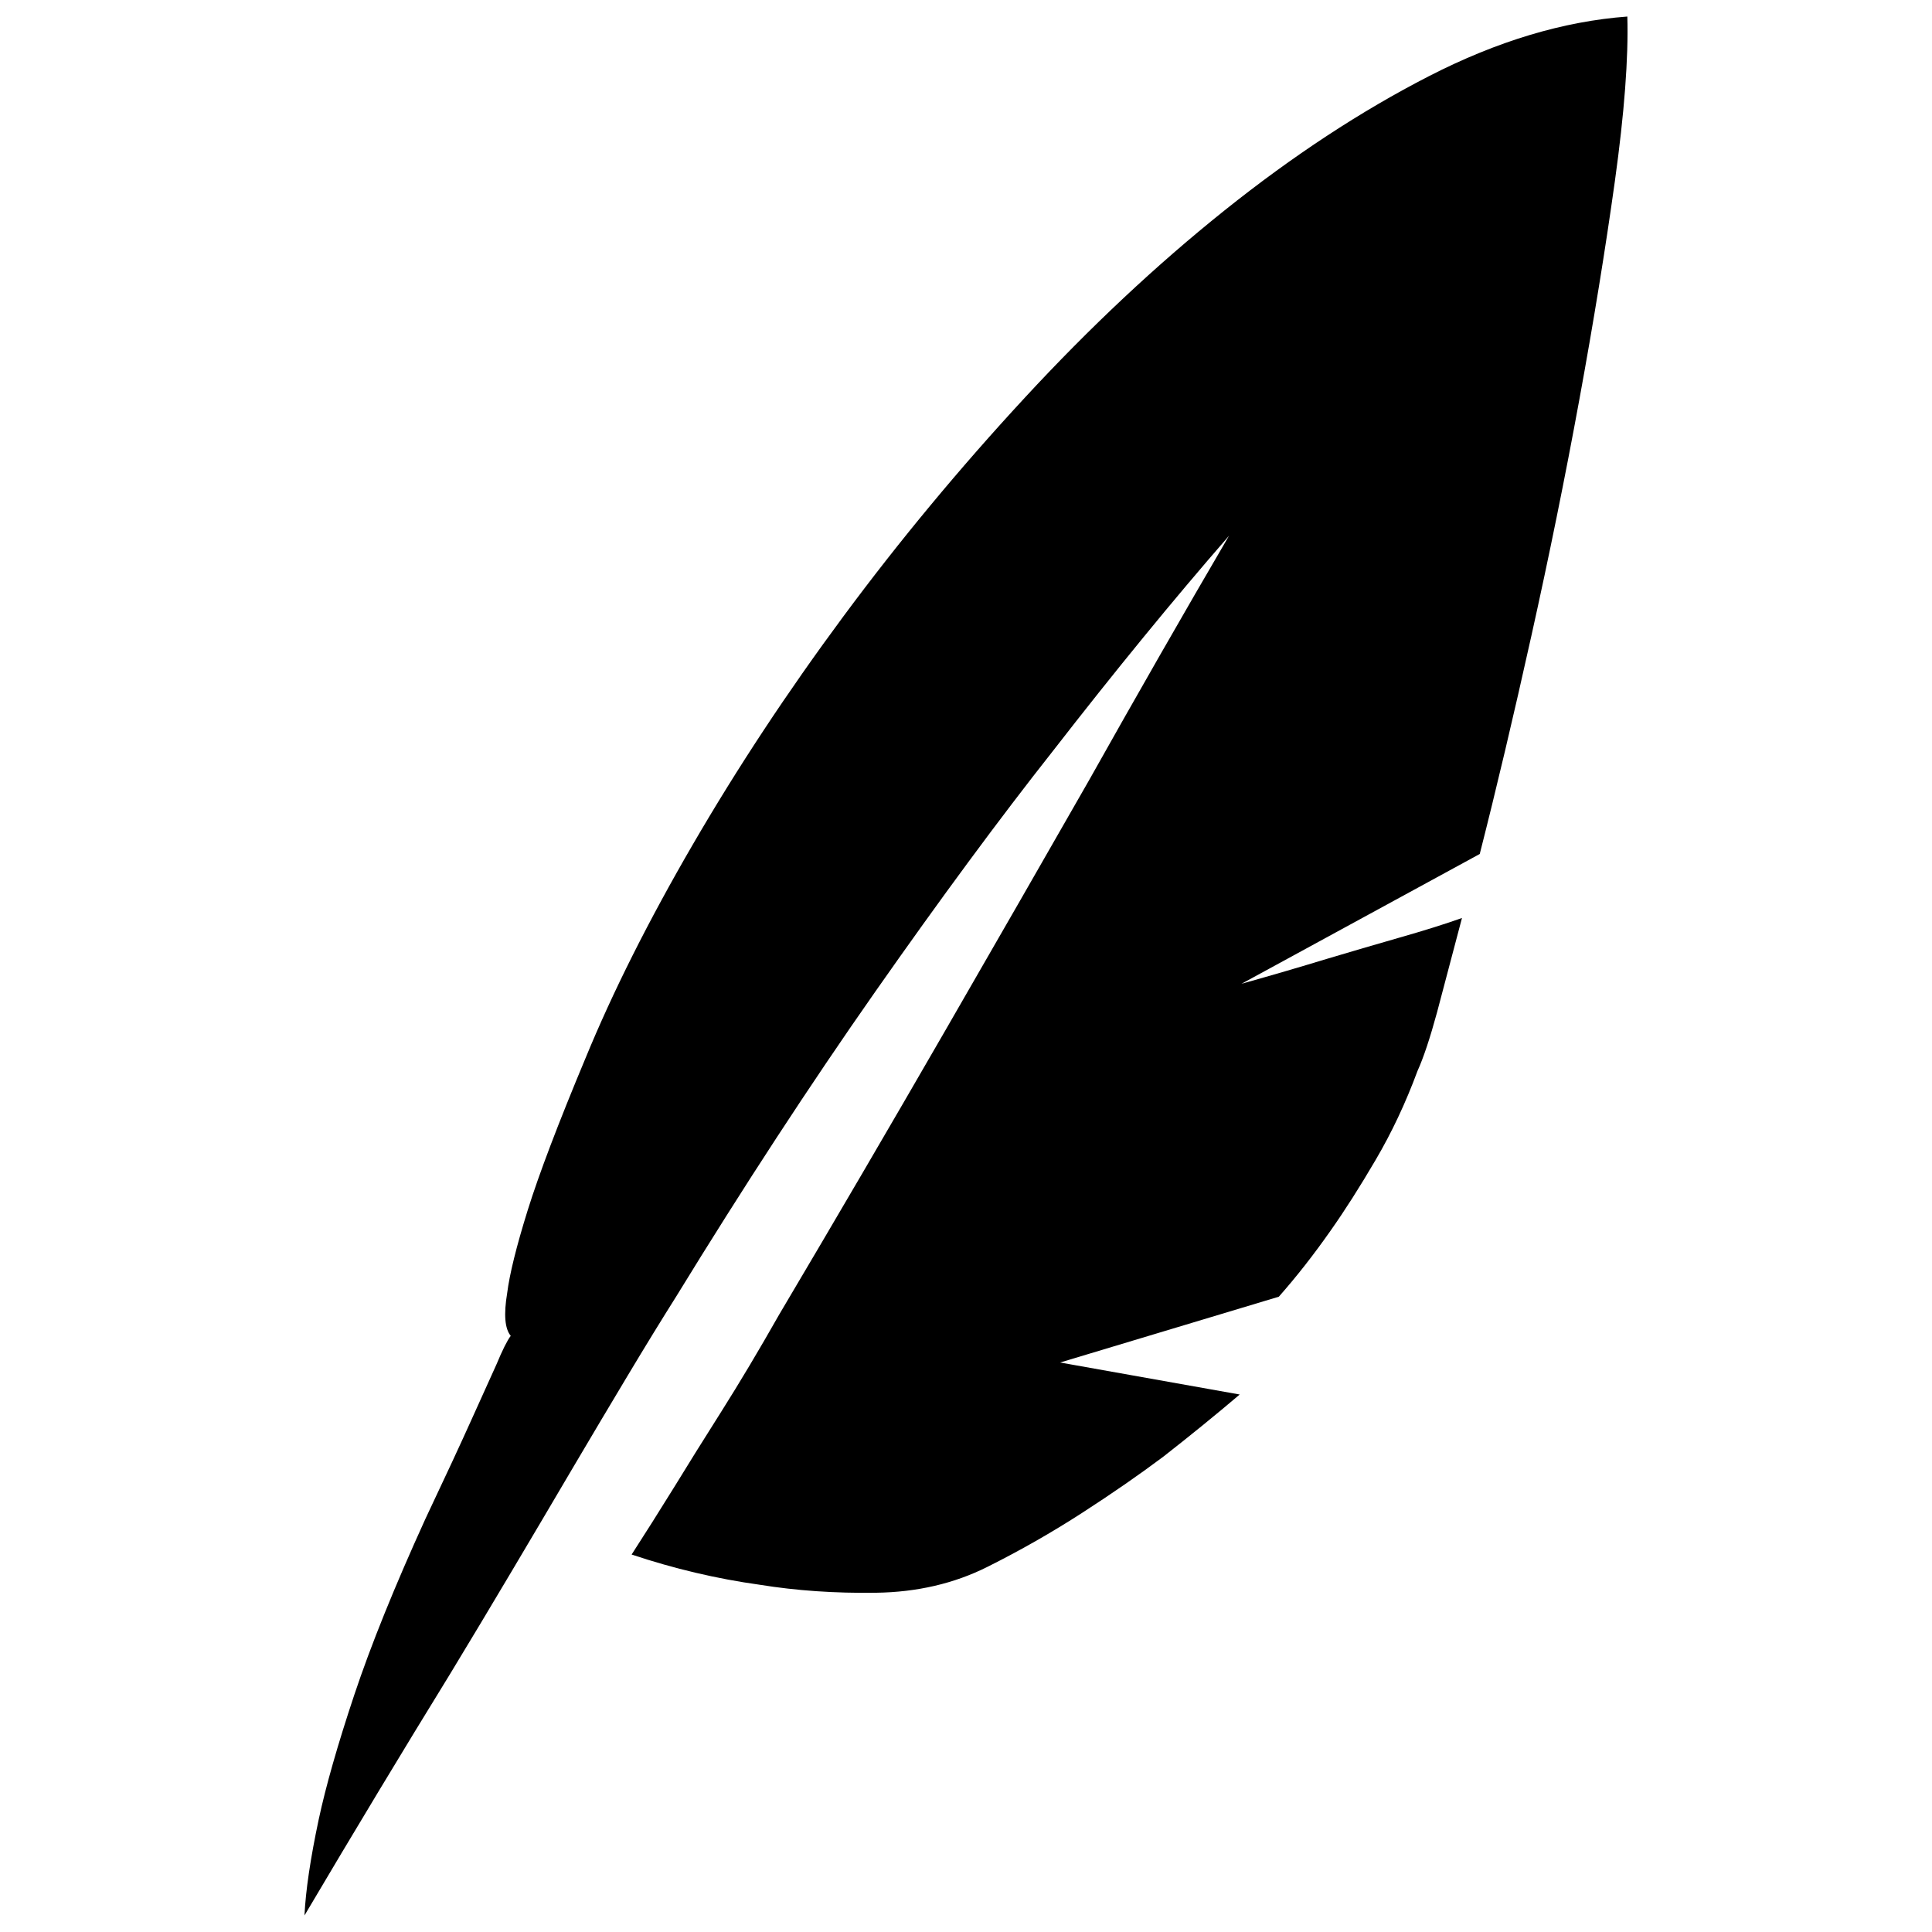 <?xml version="1.0" standalone="no"?><!DOCTYPE svg PUBLIC "-//W3C//DTD SVG 1.1//EN" "http://www.w3.org/Graphics/SVG/1.1/DTD/svg11.dtd"><svg class="icon" style="" viewBox="0 0 1024 1024" version="1.1" xmlns="http://www.w3.org/2000/svg" p-id="1646" xmlns:xlink="http://www.w3.org/1999/xlink" width="200" height="200"><defs><style type="text/css"><![CDATA[

]]></style></defs><path d="M658.018 521.429c15.699-4.4 30.782-8.808 45.231-13.208 12.566-3.749 25.458-7.533 38.64-11.308 13.2-3.766 24.191-7.216 32.991-10.358l-13.2 49.948c-3.766 13.833-7.225 24.191-10.358 31.09-6.283 16.983-13.679 32.665-22.171 47.132-8.457 14.449-16.47 27.016-24.02 37.699-8.8 12.566-17.908 24.191-27.324 34.857l-115.921 34.874 95.188 16.966c-12.566 10.683-26.074 21.674-40.523 32.973-12.566 9.416-26.862 19.329-42.886 29.686s-32.802 19.945-50.419 28.745c-17.582 8.8-37.211 13.354-58.893 13.662-21.674 0.325-42.253-1.096-61.727-4.246-22.616-3.133-45.231-8.457-67.847-16.007 6.908-10.683 14.441-22.633 22.616-35.815 6.908-11.299 15.228-24.653 24.978-40.044 9.733-15.408 19.936-32.511 30.628-51.361 30.157-50.881 59.356-100.838 87.638-149.853 28.257-48.998 53.715-93.279 76.33-132.87 25.749-45.856 50.573-89.213 74.456-130.045-29.549 33.924-60.623 71.93-93.305 114.029-28.283 35.815-59.689 78.376-94.247 127.691-34.548 49.323-69.722 103.183-105.537 161.614-7.533 11.95-16.024 25.766-25.432 41.465-9.433 15.716-19.32 32.357-29.703 49.94-10.358 17.617-21.032 35.661-32.04 54.202-11 18.524-21.828 36.603-32.503 54.185C213.518 927.904 187.761 970.636 161.379 1015.234c0.633-13.2 3.142-30.149 7.541-50.881 3.766-17.582 10.041-39.599 18.841-65.981s21.375-57.472 37.69-93.288c10.7-22.616 18.866-40.198 24.516-52.781 5.641-12.566 10.041-22.29 13.2-29.207 3.133-7.533 5.641-12.566 7.533-15.066-3.133-3.766-3.766-11.316-1.892-22.633 1.267-10.05 4.871-24.653 10.837-43.81 5.975-19.157 16.179-46.019 30.628-80.585 14.458-35.173 33.461-73.026 57.027-113.558 23.54-40.515 50.085-80.73 79.626-120.629 29.524-39.881 61.564-78.522 96.13-115.904 34.548-37.39 69.885-70.527 106.008-99.417C685.188 82.588 721.328 58.868 757.435 40.335 793.558 21.811 828.586 11.291 862.518 8.766c0.633 21.982-1.575 51.052-6.591 87.184-5.033 36.106-11.316 74.747-18.849 115.895-7.533 41.165-16.024 82.939-25.458 125.345-9.416 42.407-18.524 80.893-27.324 115.441L658.018 521.429z" p-id="1647"></path></svg>